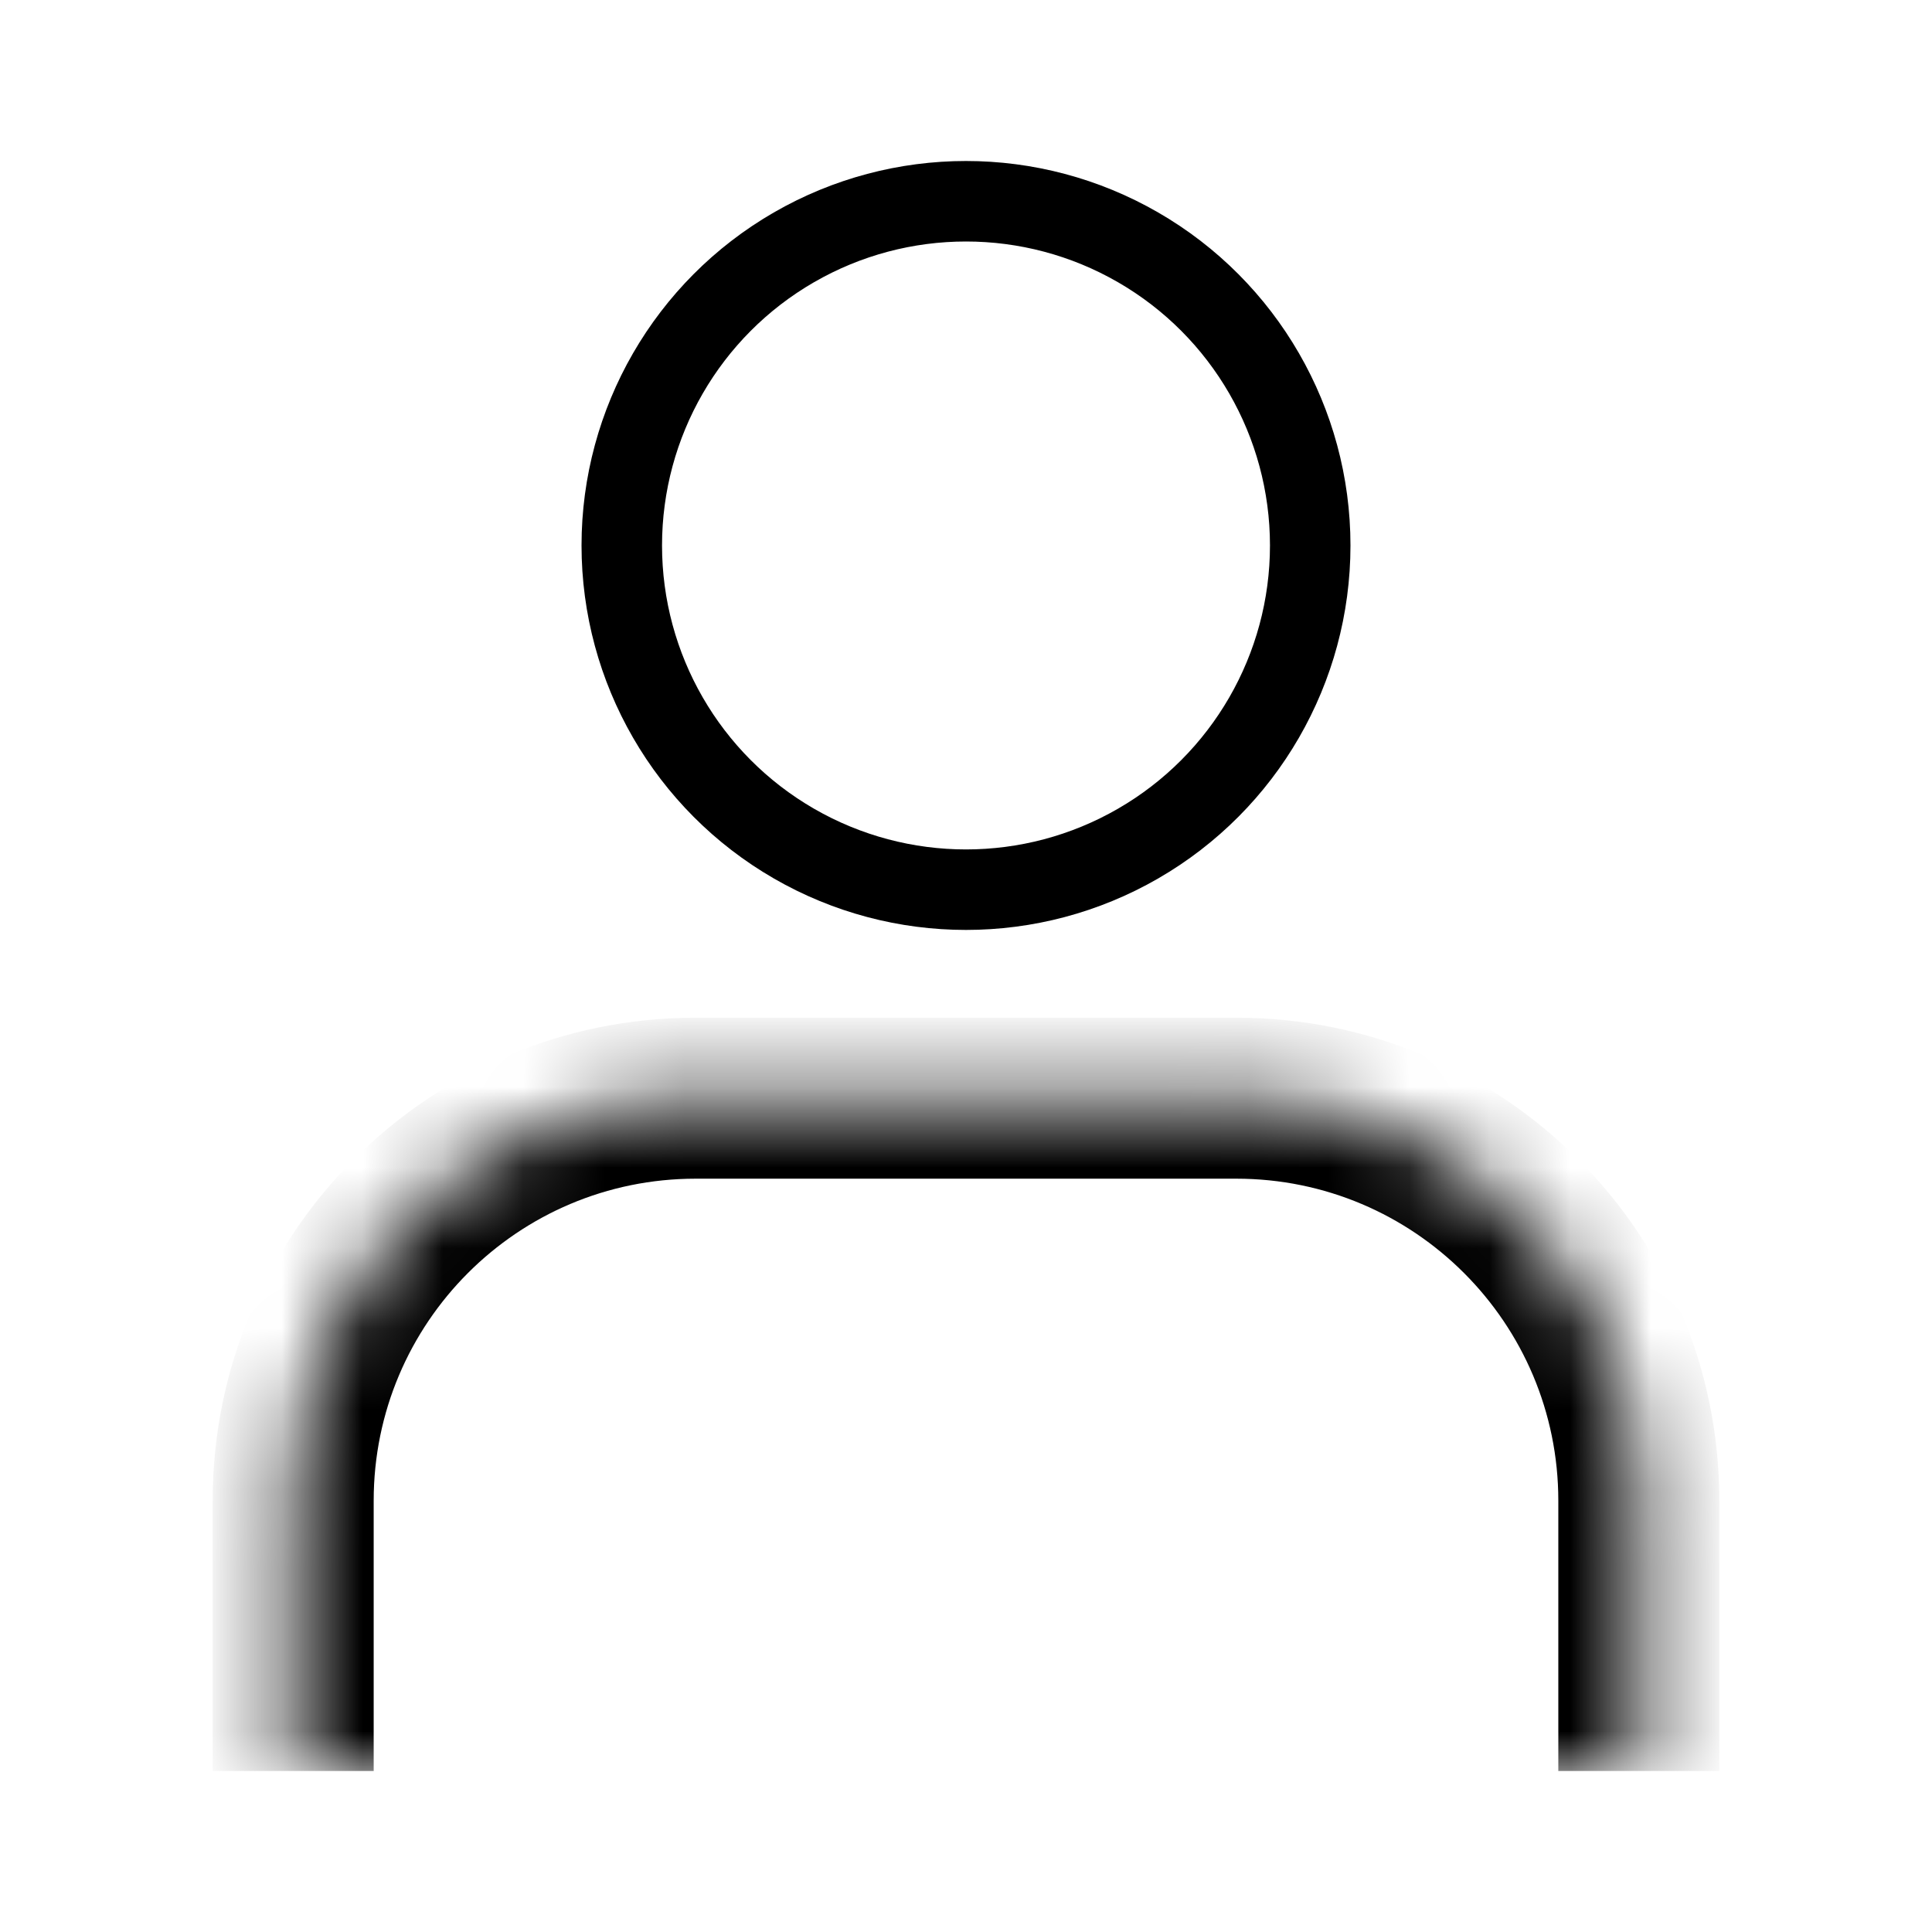 <svg width="24" height="24" viewBox="0 0 24 24" fill="none" xmlns="http://www.w3.org/2000/svg">
<rect width="24" height="24" fill="white"/>
<circle cx="12" cy="6.776" r="4.276" stroke="black"/>
<mask id="path-3-inside-1_1388_100" fill="white">
<path d="M3.642 18.642C3.642 15.88 5.88 13.642 8.642 13.642H15.358C18.119 13.642 20.358 15.88 20.358 18.642V22H3.642V18.642Z"/>
</mask>
<path d="M2.642 18.642C2.642 15.328 5.328 12.642 8.642 12.642H15.358C18.672 12.642 21.358 15.328 21.358 18.642H19.358C19.358 16.433 17.567 14.642 15.358 14.642H8.642C6.432 14.642 4.642 16.433 4.642 18.642H2.642ZM20.358 22H3.642H20.358ZM2.642 22V18.642C2.642 15.328 5.328 12.642 8.642 12.642V14.642C6.432 14.642 4.642 16.433 4.642 18.642V22H2.642ZM15.358 12.642C18.672 12.642 21.358 15.328 21.358 18.642V22H19.358V18.642C19.358 16.433 17.567 14.642 15.358 14.642V12.642Z" fill="black" mask="url(#path-3-inside-1_1388_100)"/>
</svg>
